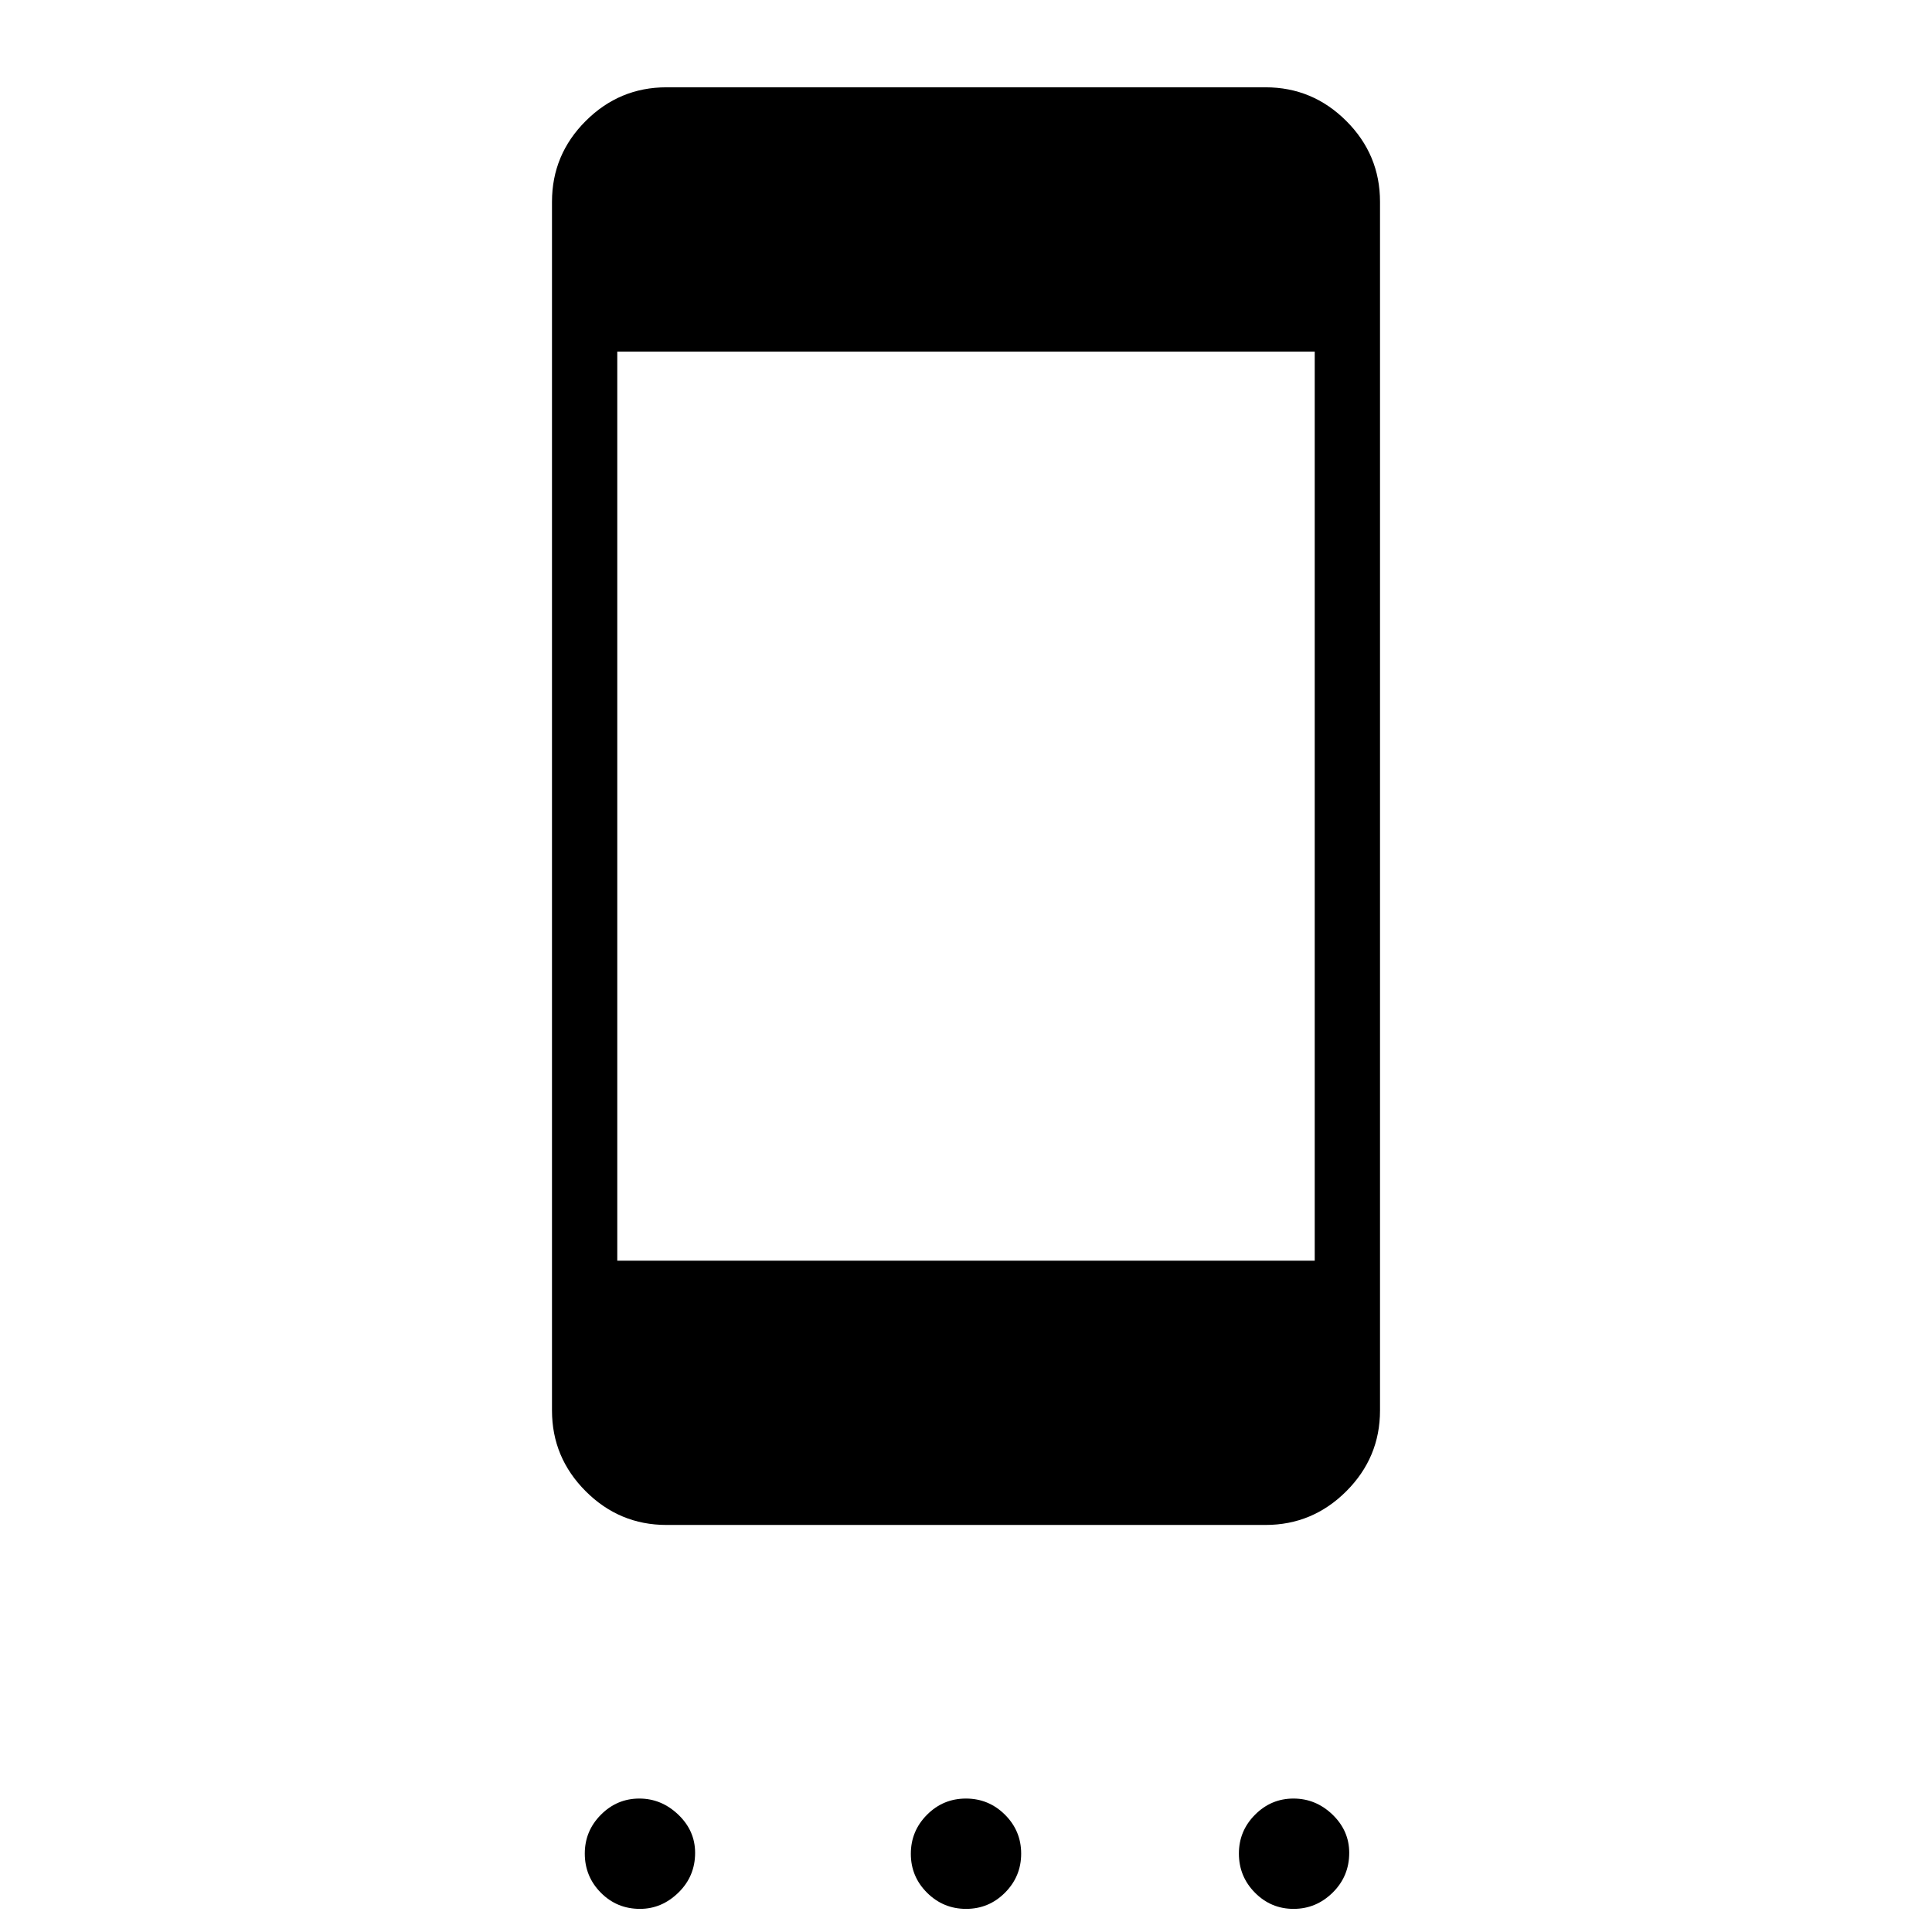 <svg xmlns="http://www.w3.org/2000/svg" height="40" viewBox="0 -960 960 960" width="40"><path d="M318.01-11.49q-11.5 0-19.47-8.05-7.96-8.06-7.96-19.44 0-11.24 8-19.28 8-8.05 19.11-8.05 10.96 0 19.34 7.99 8.37 8 8.37 18.98 0 11.65-8.28 19.75-8.29 8.1-19.11 8.1Zm162.03 0q-11.32 0-19.39-8.02-8.06-8.02-8.06-19.34 0-11.33 8.02-19.39 8.02-8.07 19.35-8.07 11.32 0 19.39 8.02 8.06 8.02 8.06 19.35 0 11.33-8.02 19.39t-19.35 8.06Zm162.73 0q-11.23 0-19.2-8.05-7.97-8.06-7.97-19.44 0-11.24 8-19.28 8.01-8.05 19.12-8.05 11.11 0 19.41 7.99 8.29 8 8.29 18.98 0 11.65-8.21 19.75t-19.44 8.1ZM331.15-202.26q-23.37 0-40.12-16.75-16.75-16.75-16.75-40.13v-600.59q0-23.42 16.75-40.15 16.75-16.74 40.12-16.74h297.7q23.36 0 40.12 16.74 16.75 16.73 16.75 40.15v600.59q0 23.38-16.75 40.13-16.76 16.75-40.12 16.75h-297.7Zm-24.43-131.3h346.56v-451.75H306.72v451.75Z"/></svg>